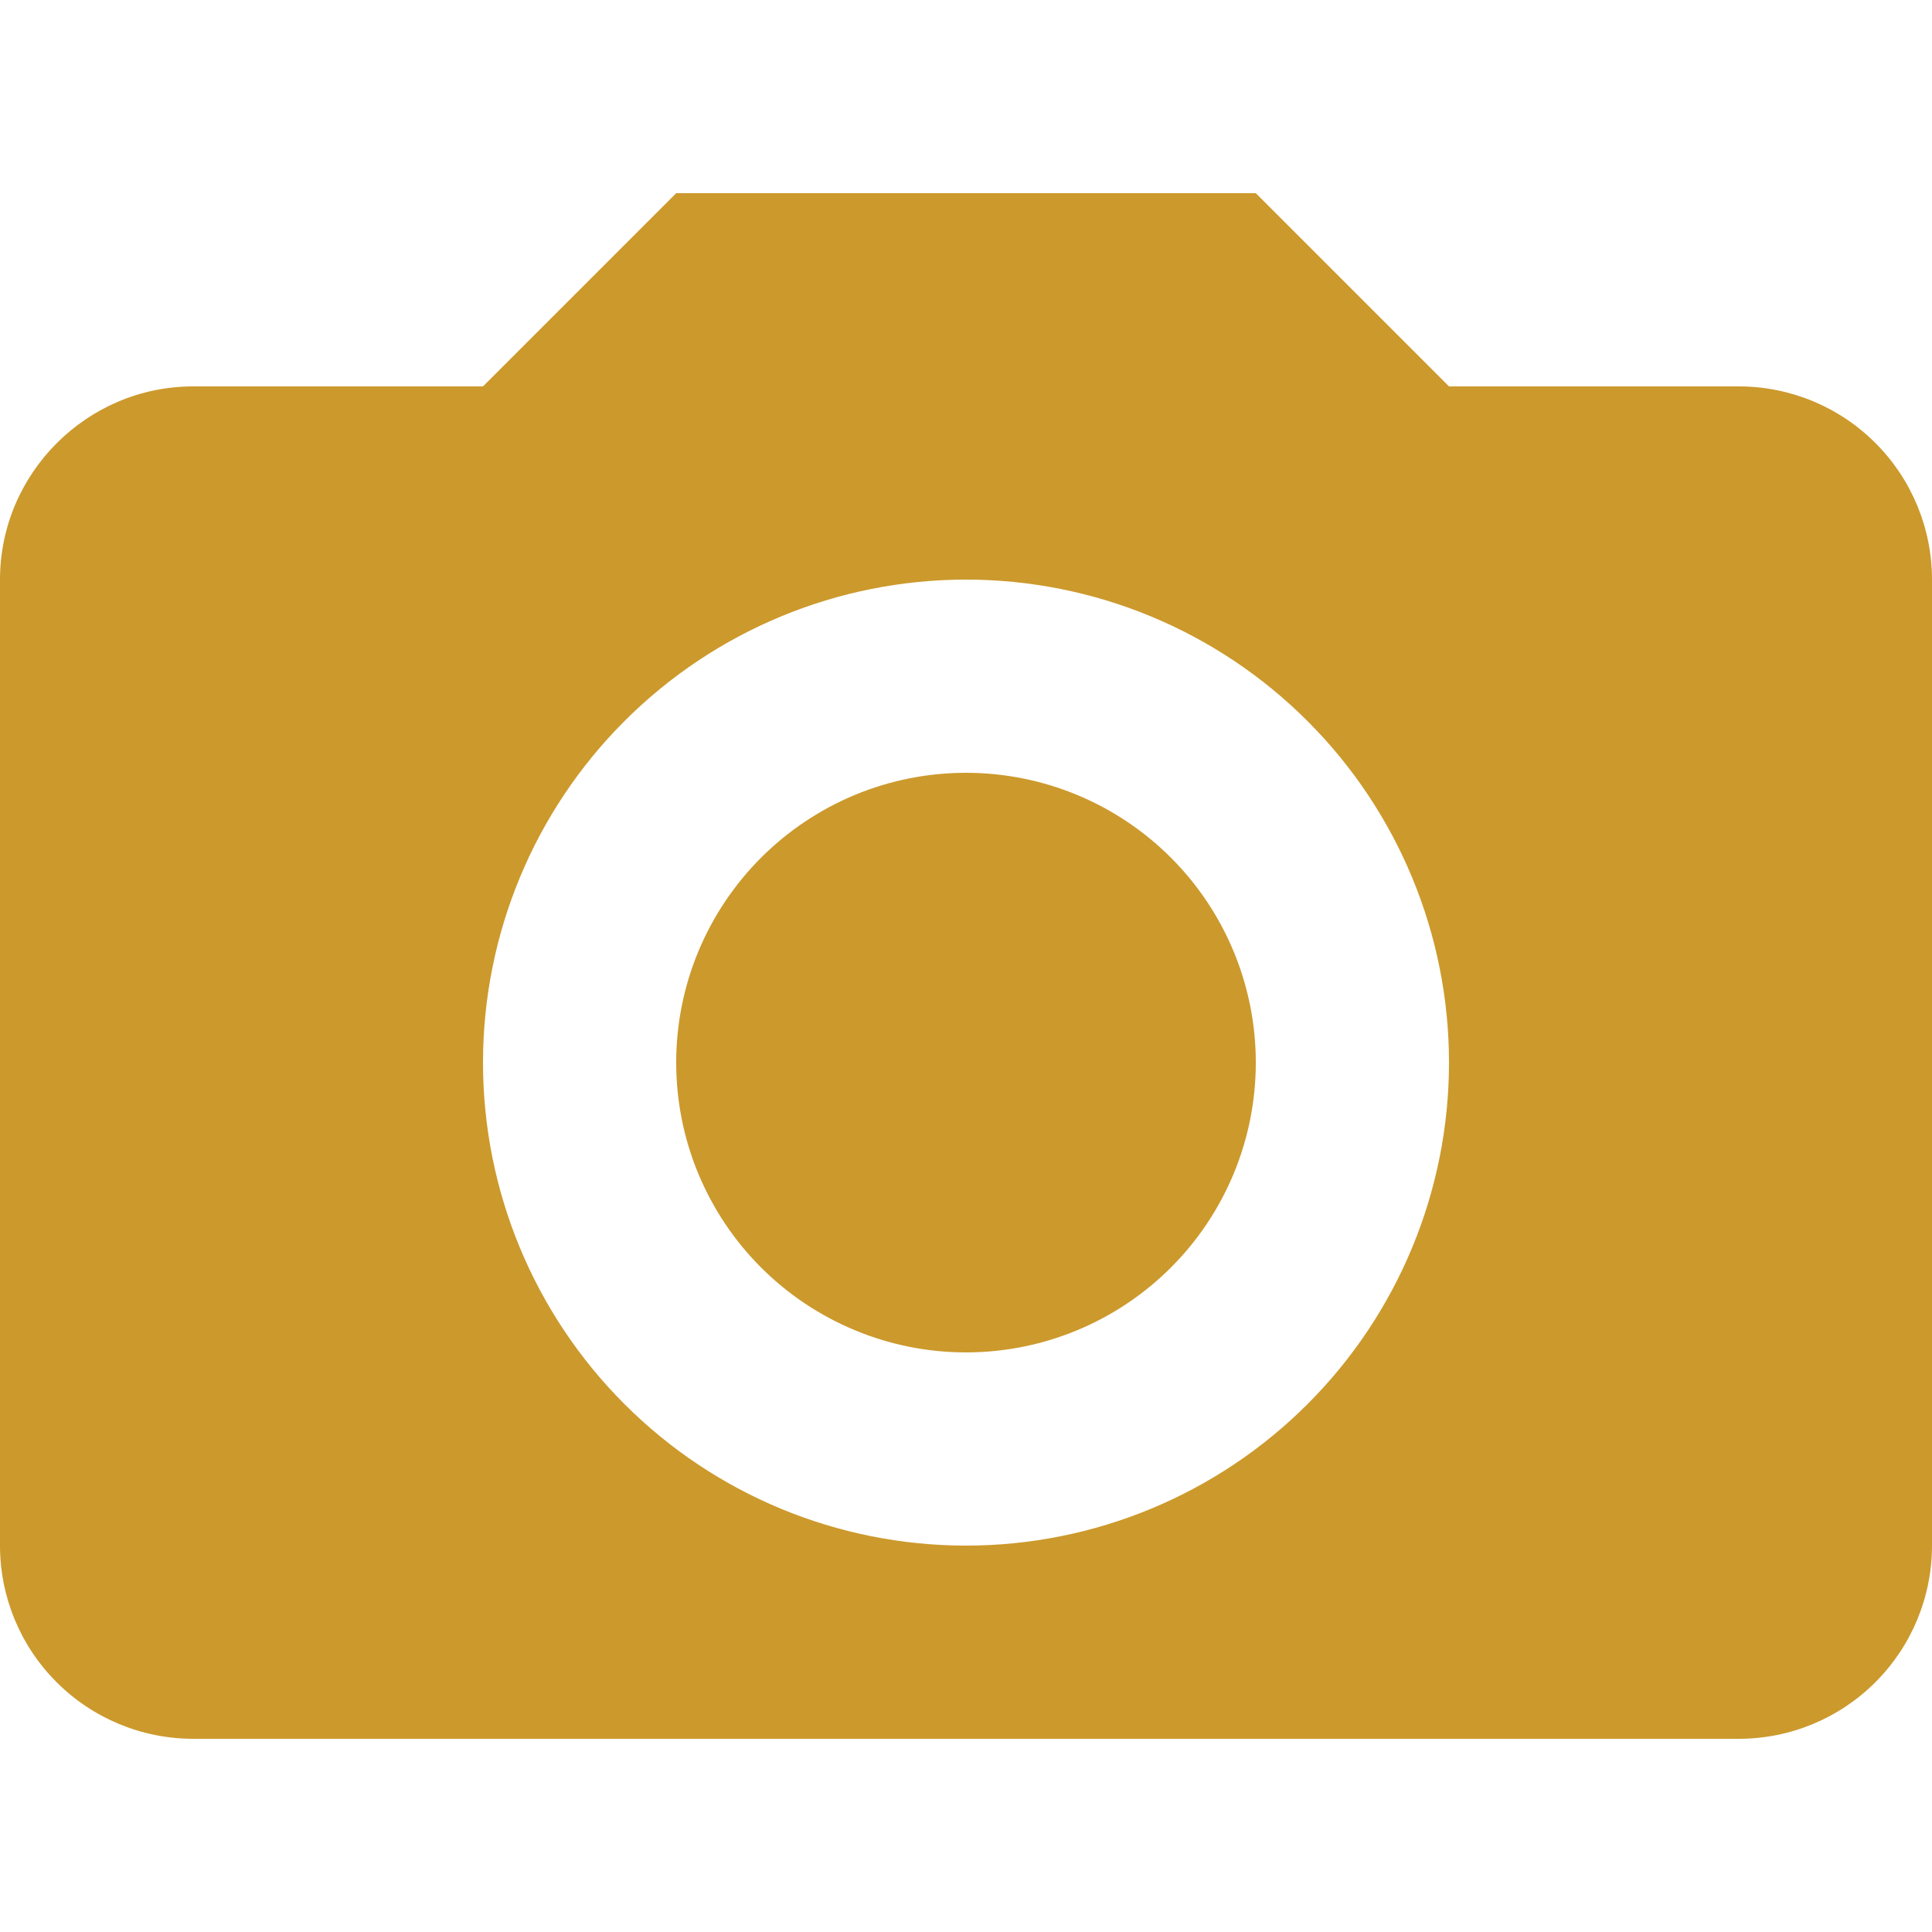 <svg width="30" height="30" viewBox="0 0 30 30" fill="none" xmlns="http://www.w3.org/2000/svg">
<g id="zondicons:camera" clip-path="url(#clip0_127_2820)">
<path id="Vector" d="M0 9C0 7.35 1.35 6 3 6H7.5L10.5 3H19.5L22.5 6H27C27.796 6 28.559 6.316 29.121 6.879C29.684 7.441 30 8.204 30 9V24C30 24.796 29.684 25.559 29.121 26.121C28.559 26.684 27.796 27 27 27H3C2.204 27 1.441 26.684 0.879 26.121C0.316 25.559 0 24.796 0 24V9ZM15 24C16.989 24 18.897 23.21 20.303 21.803C21.71 20.397 22.5 18.489 22.5 16.5C22.5 14.511 21.71 12.603 20.303 11.197C18.897 9.79 16.989 9 15 9C13.011 9 11.103 9.79 9.697 11.197C8.29 12.603 7.5 14.511 7.5 16.5C7.5 18.489 8.29 20.397 9.697 21.803C11.103 23.21 13.011 24 15 24ZM15 21C14.409 21 13.824 20.884 13.278 20.657C12.732 20.431 12.236 20.1 11.818 19.682C11.4 19.264 11.069 18.768 10.842 18.222C10.616 17.676 10.5 17.091 10.5 16.5C10.5 15.909 10.616 15.324 10.842 14.778C11.069 14.232 11.4 13.736 11.818 13.318C12.236 12.9 12.732 12.569 13.278 12.342C13.824 12.116 14.409 12 15 12C16.194 12 17.338 12.474 18.182 13.318C19.026 14.162 19.5 15.306 19.5 16.5C19.5 17.694 19.026 18.838 18.182 19.682C17.338 20.526 16.194 21 15 21Z" fill="#CC992C"/>
</g>
<defs>
<clipPath id="clip0_127_2820">
<rect width="30" height="30" fill="white"/>
</clipPath>
</defs>
</svg>

